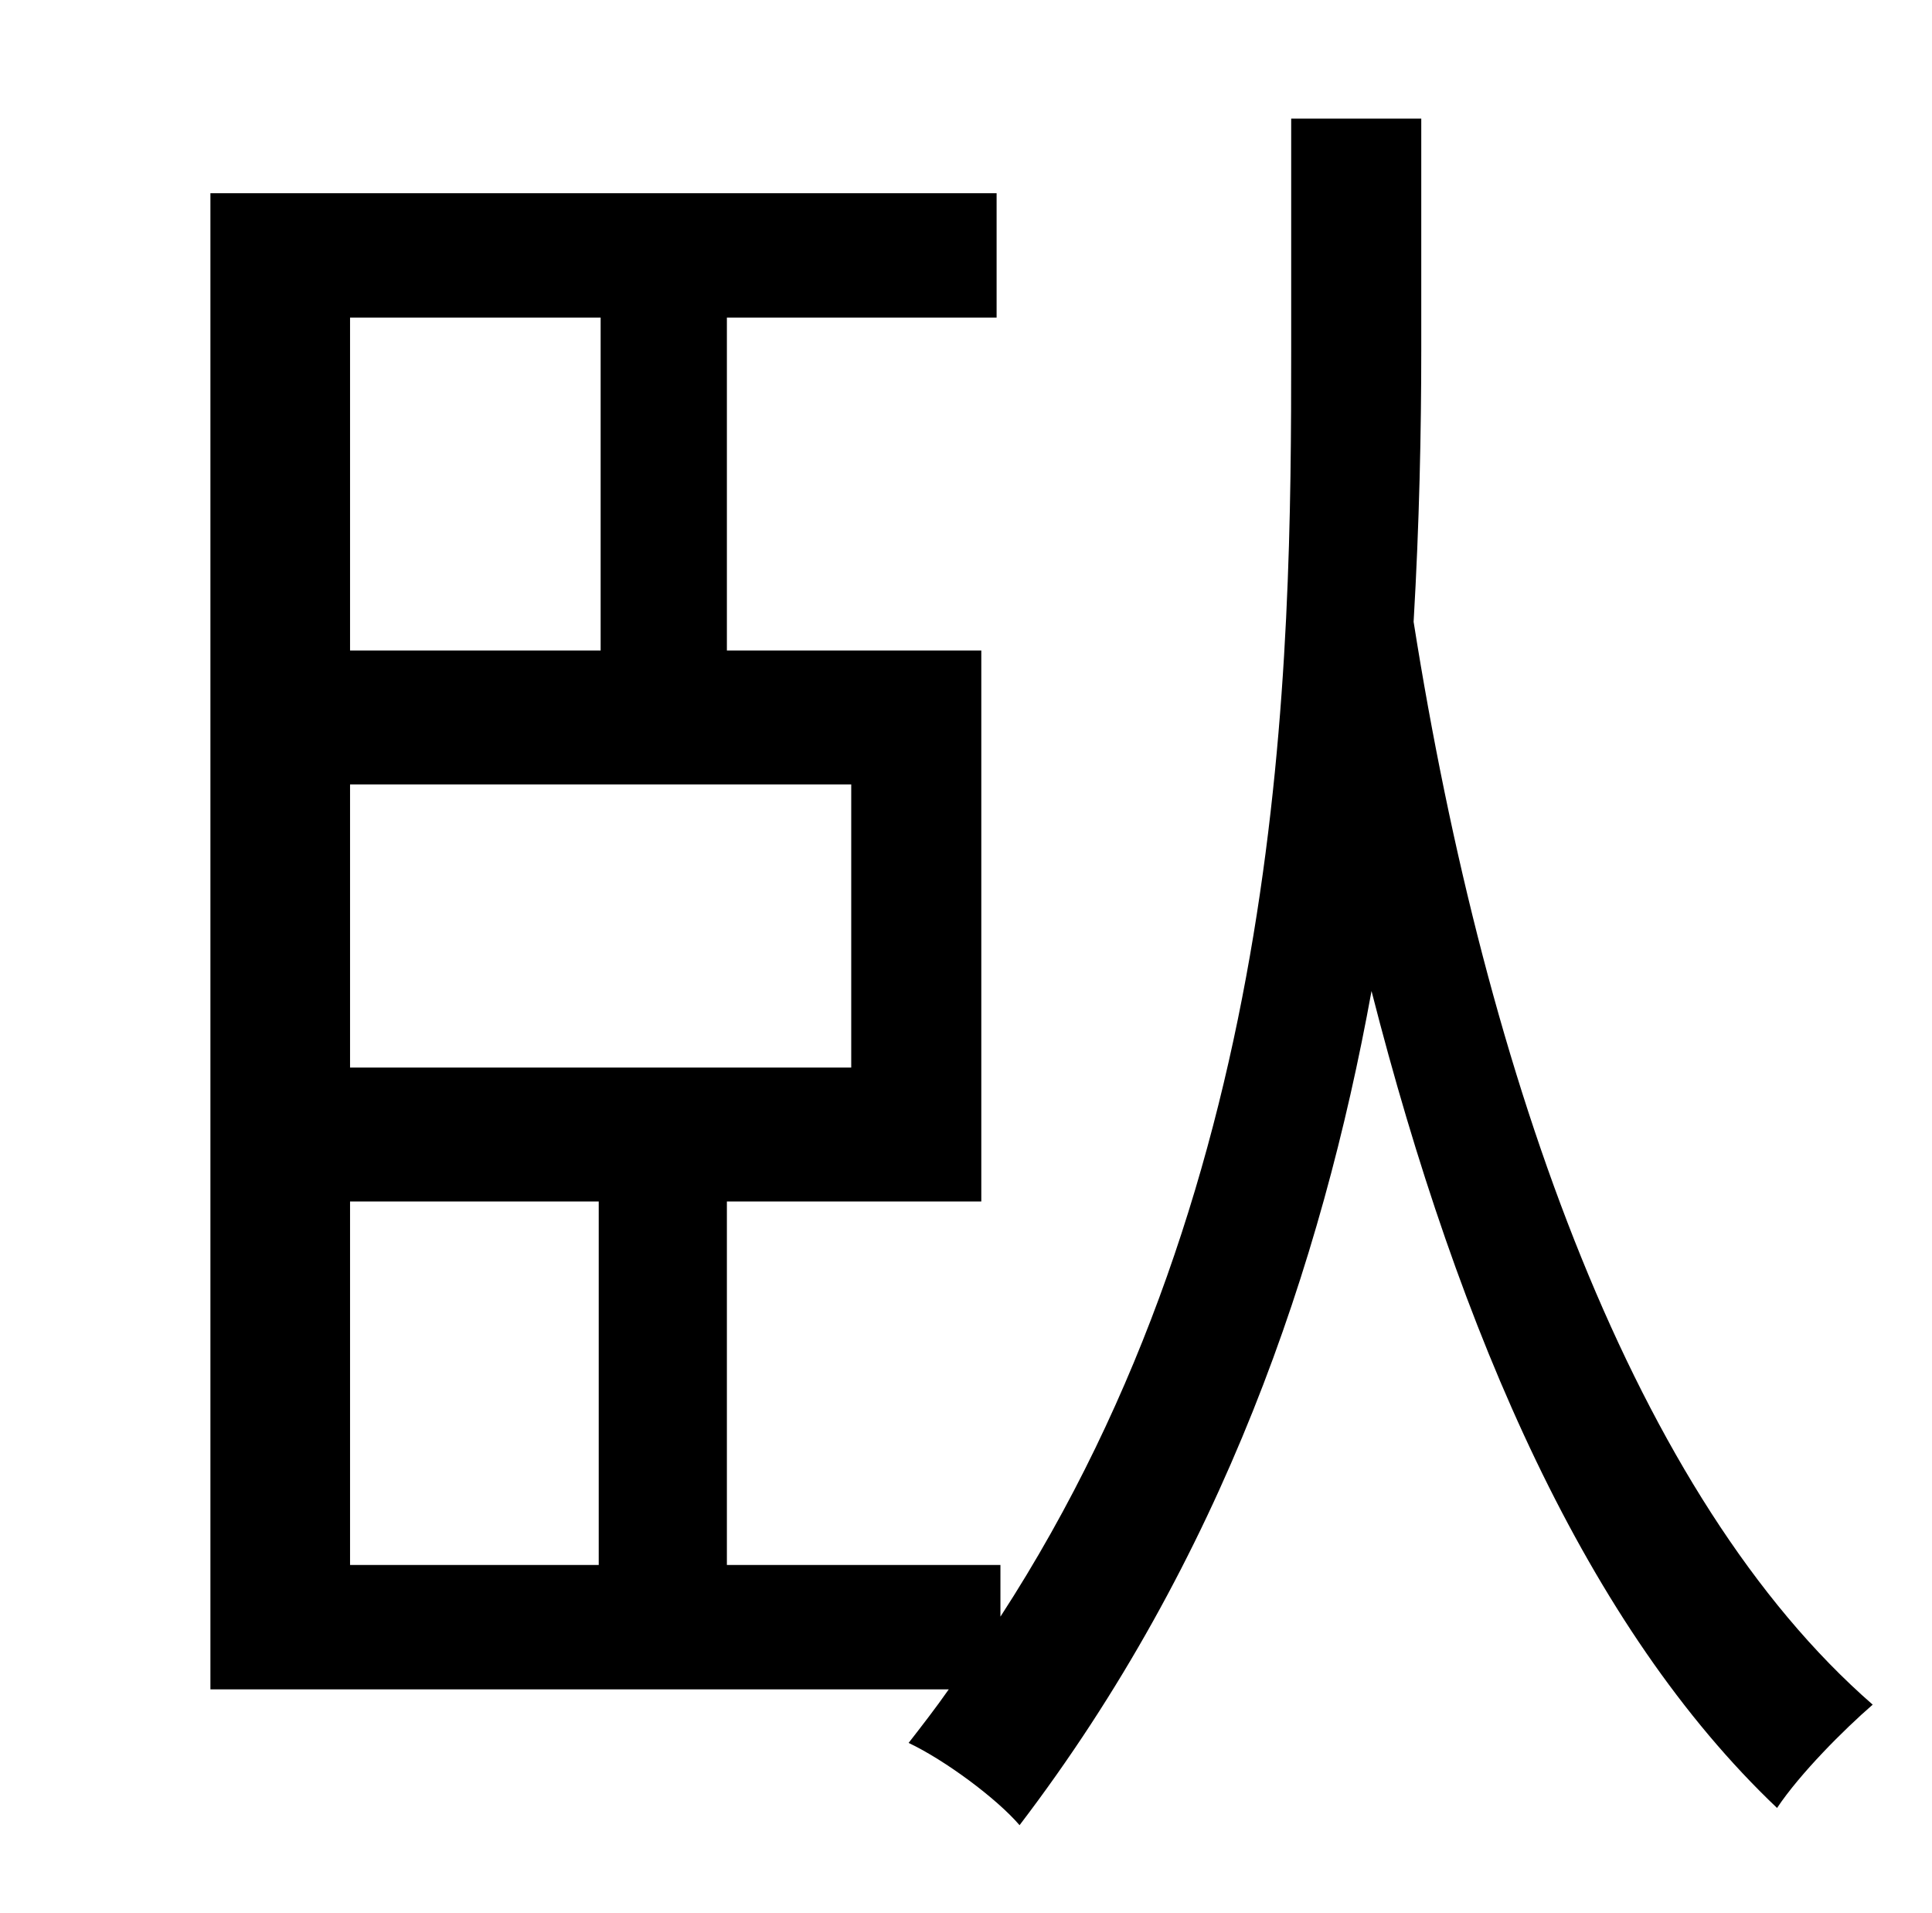 <?xml version="1.0" standalone="no"?>
<!DOCTYPE svg PUBLIC "-//W3C//DTD SVG 1.1//EN" "http://www.w3.org/Graphics/SVG/1.1/DTD/svg11.dtd" >
<svg xmlns="http://www.w3.org/2000/svg" xmlns:xlink="http://www.w3.org/1999/xlink" version="1.1" viewBox="-10 0 1010 1000">
   <path fill="currentColor"
d="M173 628v190h130v-190h-130zM304 166h-131v174h131v-174zM435 558v-148h-262v148h262zM733 62v121c0 42 -1 91 -4 142c38 240 116 458 240 566c-15 13 -38 36 -50 54c-99 -94 -166 -247 -212 -427c-26 143 -78 297 -184 436c-12 -14 -39 -34 -58 -43c7 -9 14 -18 21 -28
h-386v-782h411v65h-141v174h133v288h-133v190h143v27c150 -231 152 -498 152 -662v-121h68z" />
</svg>
